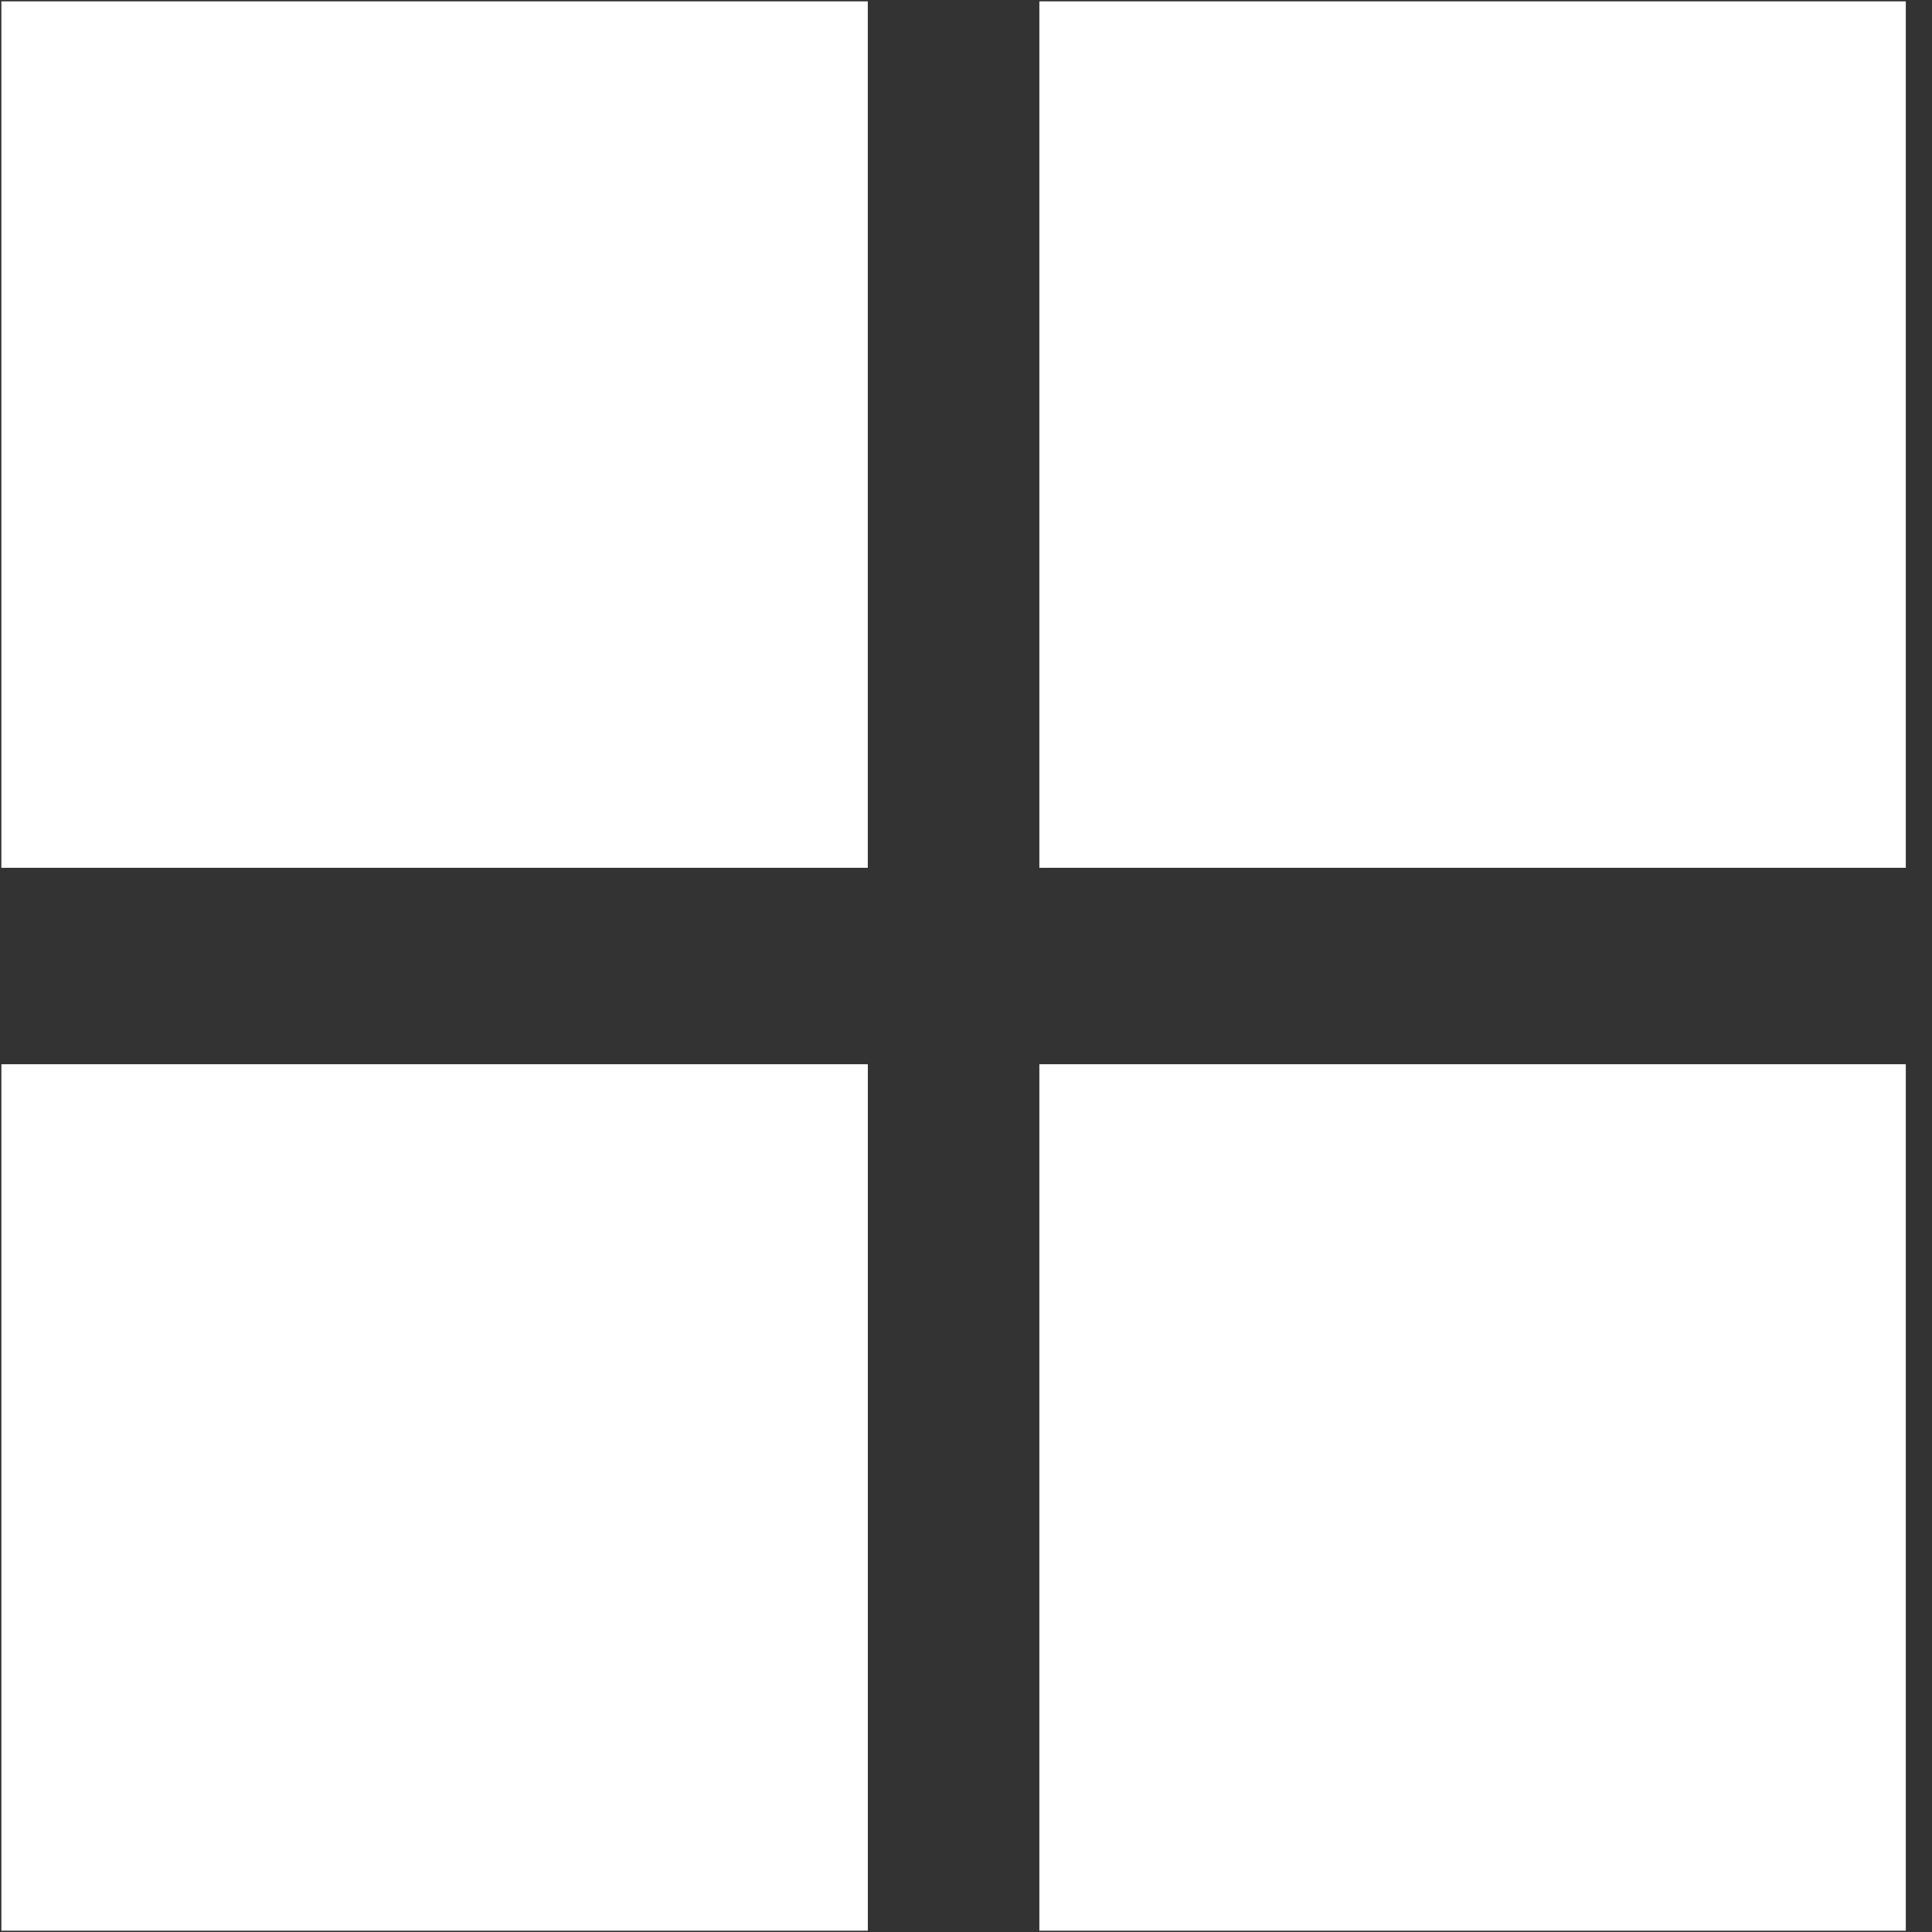 <?xml version="1.0" encoding="UTF-8" standalone="no"?>
<svg width="64px" height="64px" viewBox="0 0 64 64" version="1.1" xmlns="http://www.w3.org/2000/svg" xmlns:xlink="http://www.w3.org/1999/xlink" xmlns:sketch="http://www.bohemiancoding.com/sketch/ns">
    <rect x="0" y="0" width="64" height="64" fill="#333333" stroke="none"/>
    <g id="Page-1" stroke="none" stroke-width="1" fill="none" fill-rule="evenodd" sketch:type="MSPage">
        <g id="windows" sketch:type="MSLayerGroup" fill="#FFFFFF">
            <g id="Group" sketch:type="MSShapeGroup">
                <path d="M0.045,0.045 L28.747,0.045 L28.747,28.747 L0.045,28.747 L0.045,0.045 L0.045,0.045 Z" id="Shape"></path>
                <path d="M34.43,0.045 L63.132,0.045 L63.132,28.747 L34.43,28.747 L34.43,0.045 L34.43,0.045 Z" id="Shape"></path>
                <path d="M28.748,35.254 L28.748,63.956 L0.046,63.956 L0.046,35.254 L28.748,35.254 L28.748,35.254 Z" id="Shape"></path>
                <path d="M34.43,35.254 L63.132,35.254 L63.132,63.956 L34.43,63.956 L34.43,35.254 L34.43,35.254 Z" id="Shape"></path>
            </g>
        </g>
    </g>
</svg>